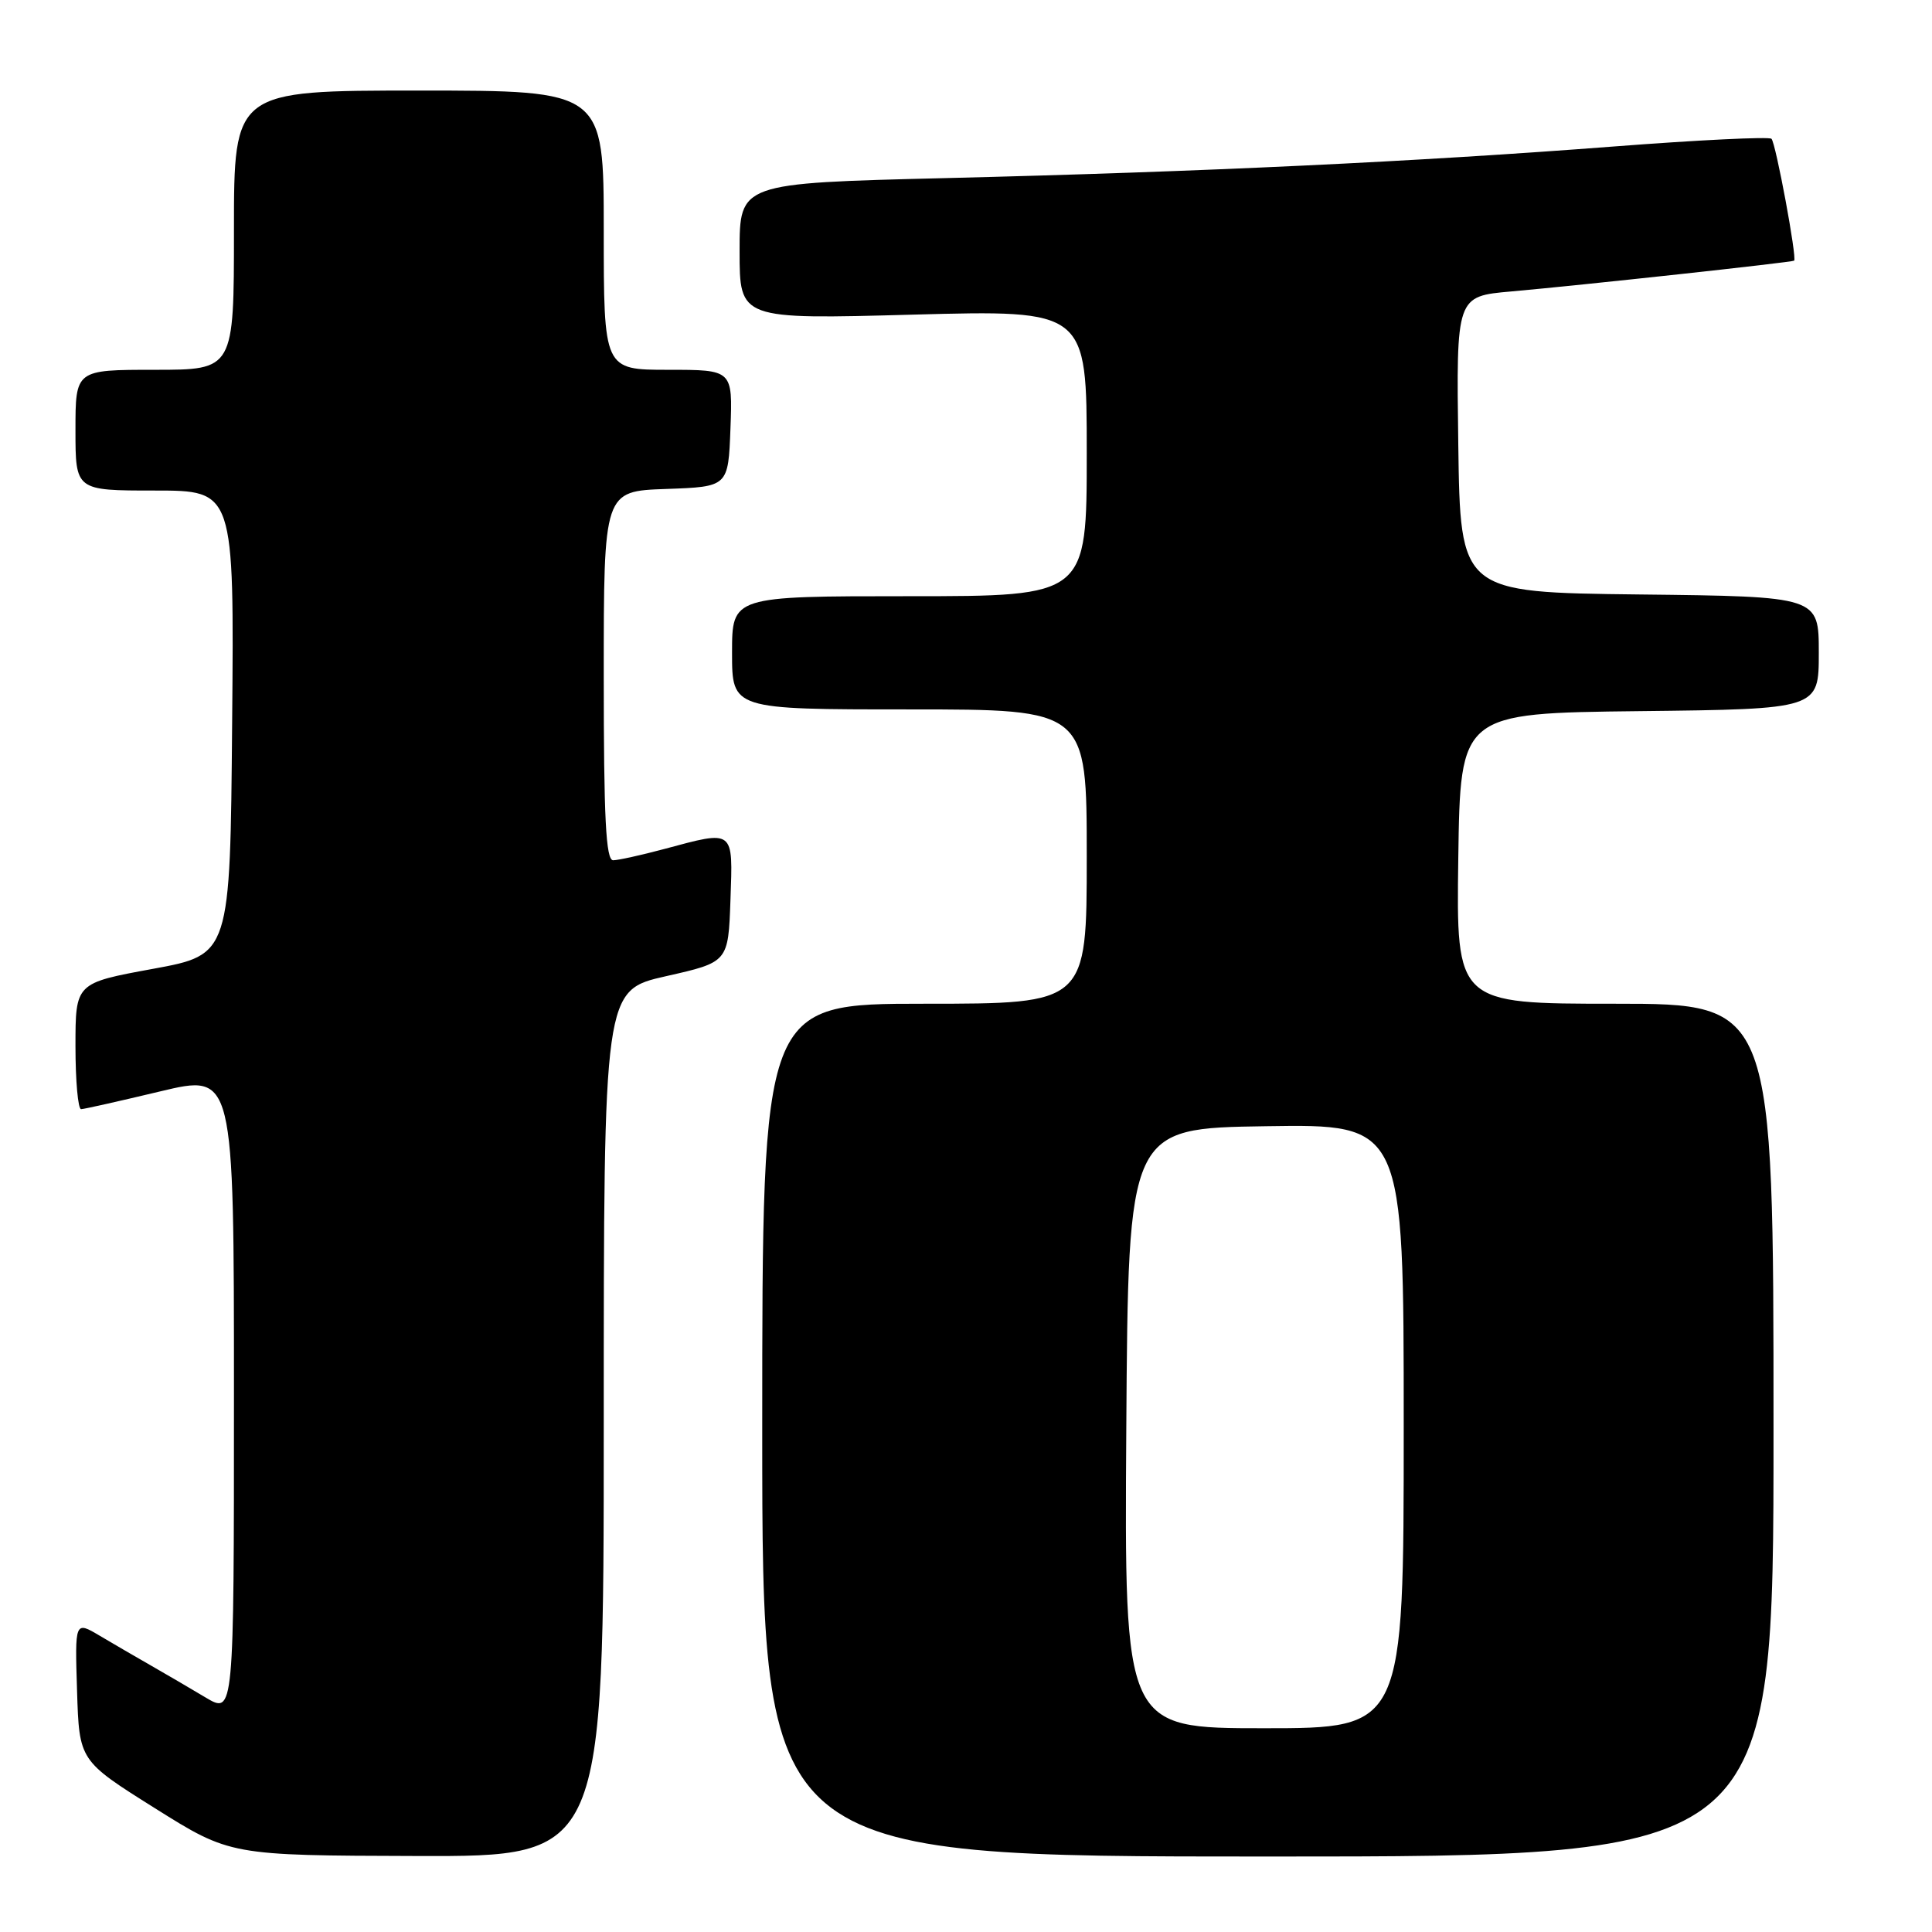 <?xml version="1.0" encoding="UTF-8" standalone="no"?>
<!DOCTYPE svg PUBLIC "-//W3C//DTD SVG 1.1//EN" "http://www.w3.org/Graphics/SVG/1.1/DTD/svg11.dtd" >
<svg xmlns="http://www.w3.org/2000/svg" xmlns:xlink="http://www.w3.org/1999/xlink" version="1.1" viewBox="0 0 256 256">
 <g >
 <path fill="currentColor"
d=" M 80.00 188.61 C 80.00 131.22 80.00 131.22 88.25 129.35 C 96.50 127.49 96.50 127.49 96.79 119.24 C 97.12 109.80 97.36 109.99 88.00 112.50 C 84.97 113.31 81.94 113.98 81.25 113.99 C 80.28 114.00 80.00 108.45 80.00 89.54 C 80.00 65.08 80.00 65.08 88.25 64.79 C 96.50 64.50 96.50 64.50 96.79 56.75 C 97.08 49.00 97.08 49.00 88.54 49.00 C 80.00 49.00 80.00 49.00 80.00 30.50 C 80.00 12.00 80.00 12.00 55.50 12.00 C 31.00 12.00 31.00 12.00 31.00 30.50 C 31.00 49.00 31.00 49.00 20.50 49.00 C 10.00 49.00 10.00 49.00 10.00 57.00 C 10.00 65.00 10.00 65.00 20.51 65.00 C 31.03 65.00 31.03 65.00 30.76 95.75 C 30.50 126.50 30.50 126.50 20.25 128.38 C 10.00 130.26 10.00 130.26 10.00 138.63 C 10.00 143.23 10.34 146.99 10.75 146.97 C 11.16 146.96 15.89 145.89 21.25 144.61 C 31.00 142.28 31.00 142.28 31.00 184.72 C 31.00 227.16 31.00 227.16 27.25 224.93 C 25.19 223.70 21.93 221.79 20.00 220.69 C 18.07 219.59 15.02 217.81 13.21 216.74 C 9.92 214.79 9.92 214.79 10.21 224.05 C 10.50 233.30 10.50 233.30 20.50 239.58 C 30.50 245.86 30.50 245.86 55.25 245.93 C 80.00 246.00 80.00 246.00 80.00 188.61 Z  M 235.00 189.50 C 235.00 133.00 235.00 133.00 213.98 133.00 C 192.96 133.00 192.96 133.00 193.23 113.75 C 193.50 94.50 193.50 94.50 217.25 94.23 C 241.00 93.96 241.00 93.96 241.00 86.50 C 241.00 79.04 241.00 79.04 217.25 78.77 C 193.50 78.50 193.50 78.50 193.23 58.88 C 192.96 39.26 192.96 39.26 200.23 38.62 C 209.49 37.80 237.43 34.76 237.73 34.54 C 238.14 34.24 235.30 18.96 234.73 18.39 C 234.42 18.09 225.02 18.55 213.84 19.41 C 187.78 21.42 159.52 22.76 125.25 23.60 C 98.00 24.27 98.00 24.27 98.00 33.29 C 98.00 42.32 98.00 42.32 121.00 41.69 C 144.00 41.07 144.00 41.07 144.00 60.03 C 144.00 79.00 144.00 79.00 120.50 79.00 C 97.00 79.00 97.00 79.00 97.00 86.50 C 97.00 94.00 97.00 94.00 120.50 94.00 C 144.00 94.00 144.00 94.00 144.00 113.50 C 144.00 133.00 144.00 133.00 122.50 133.00 C 101.00 133.00 101.00 133.00 101.00 189.50 C 101.00 246.00 101.00 246.00 168.00 246.00 C 235.00 246.00 235.00 246.00 235.00 189.50 Z  M 149.24 189.25 C 149.50 149.50 149.50 149.50 167.75 149.23 C 186.00 148.95 186.00 148.95 186.00 188.98 C 186.00 229.00 186.00 229.00 167.49 229.00 C 148.98 229.00 148.98 229.00 149.24 189.25 Z "/>
</g>
</svg>